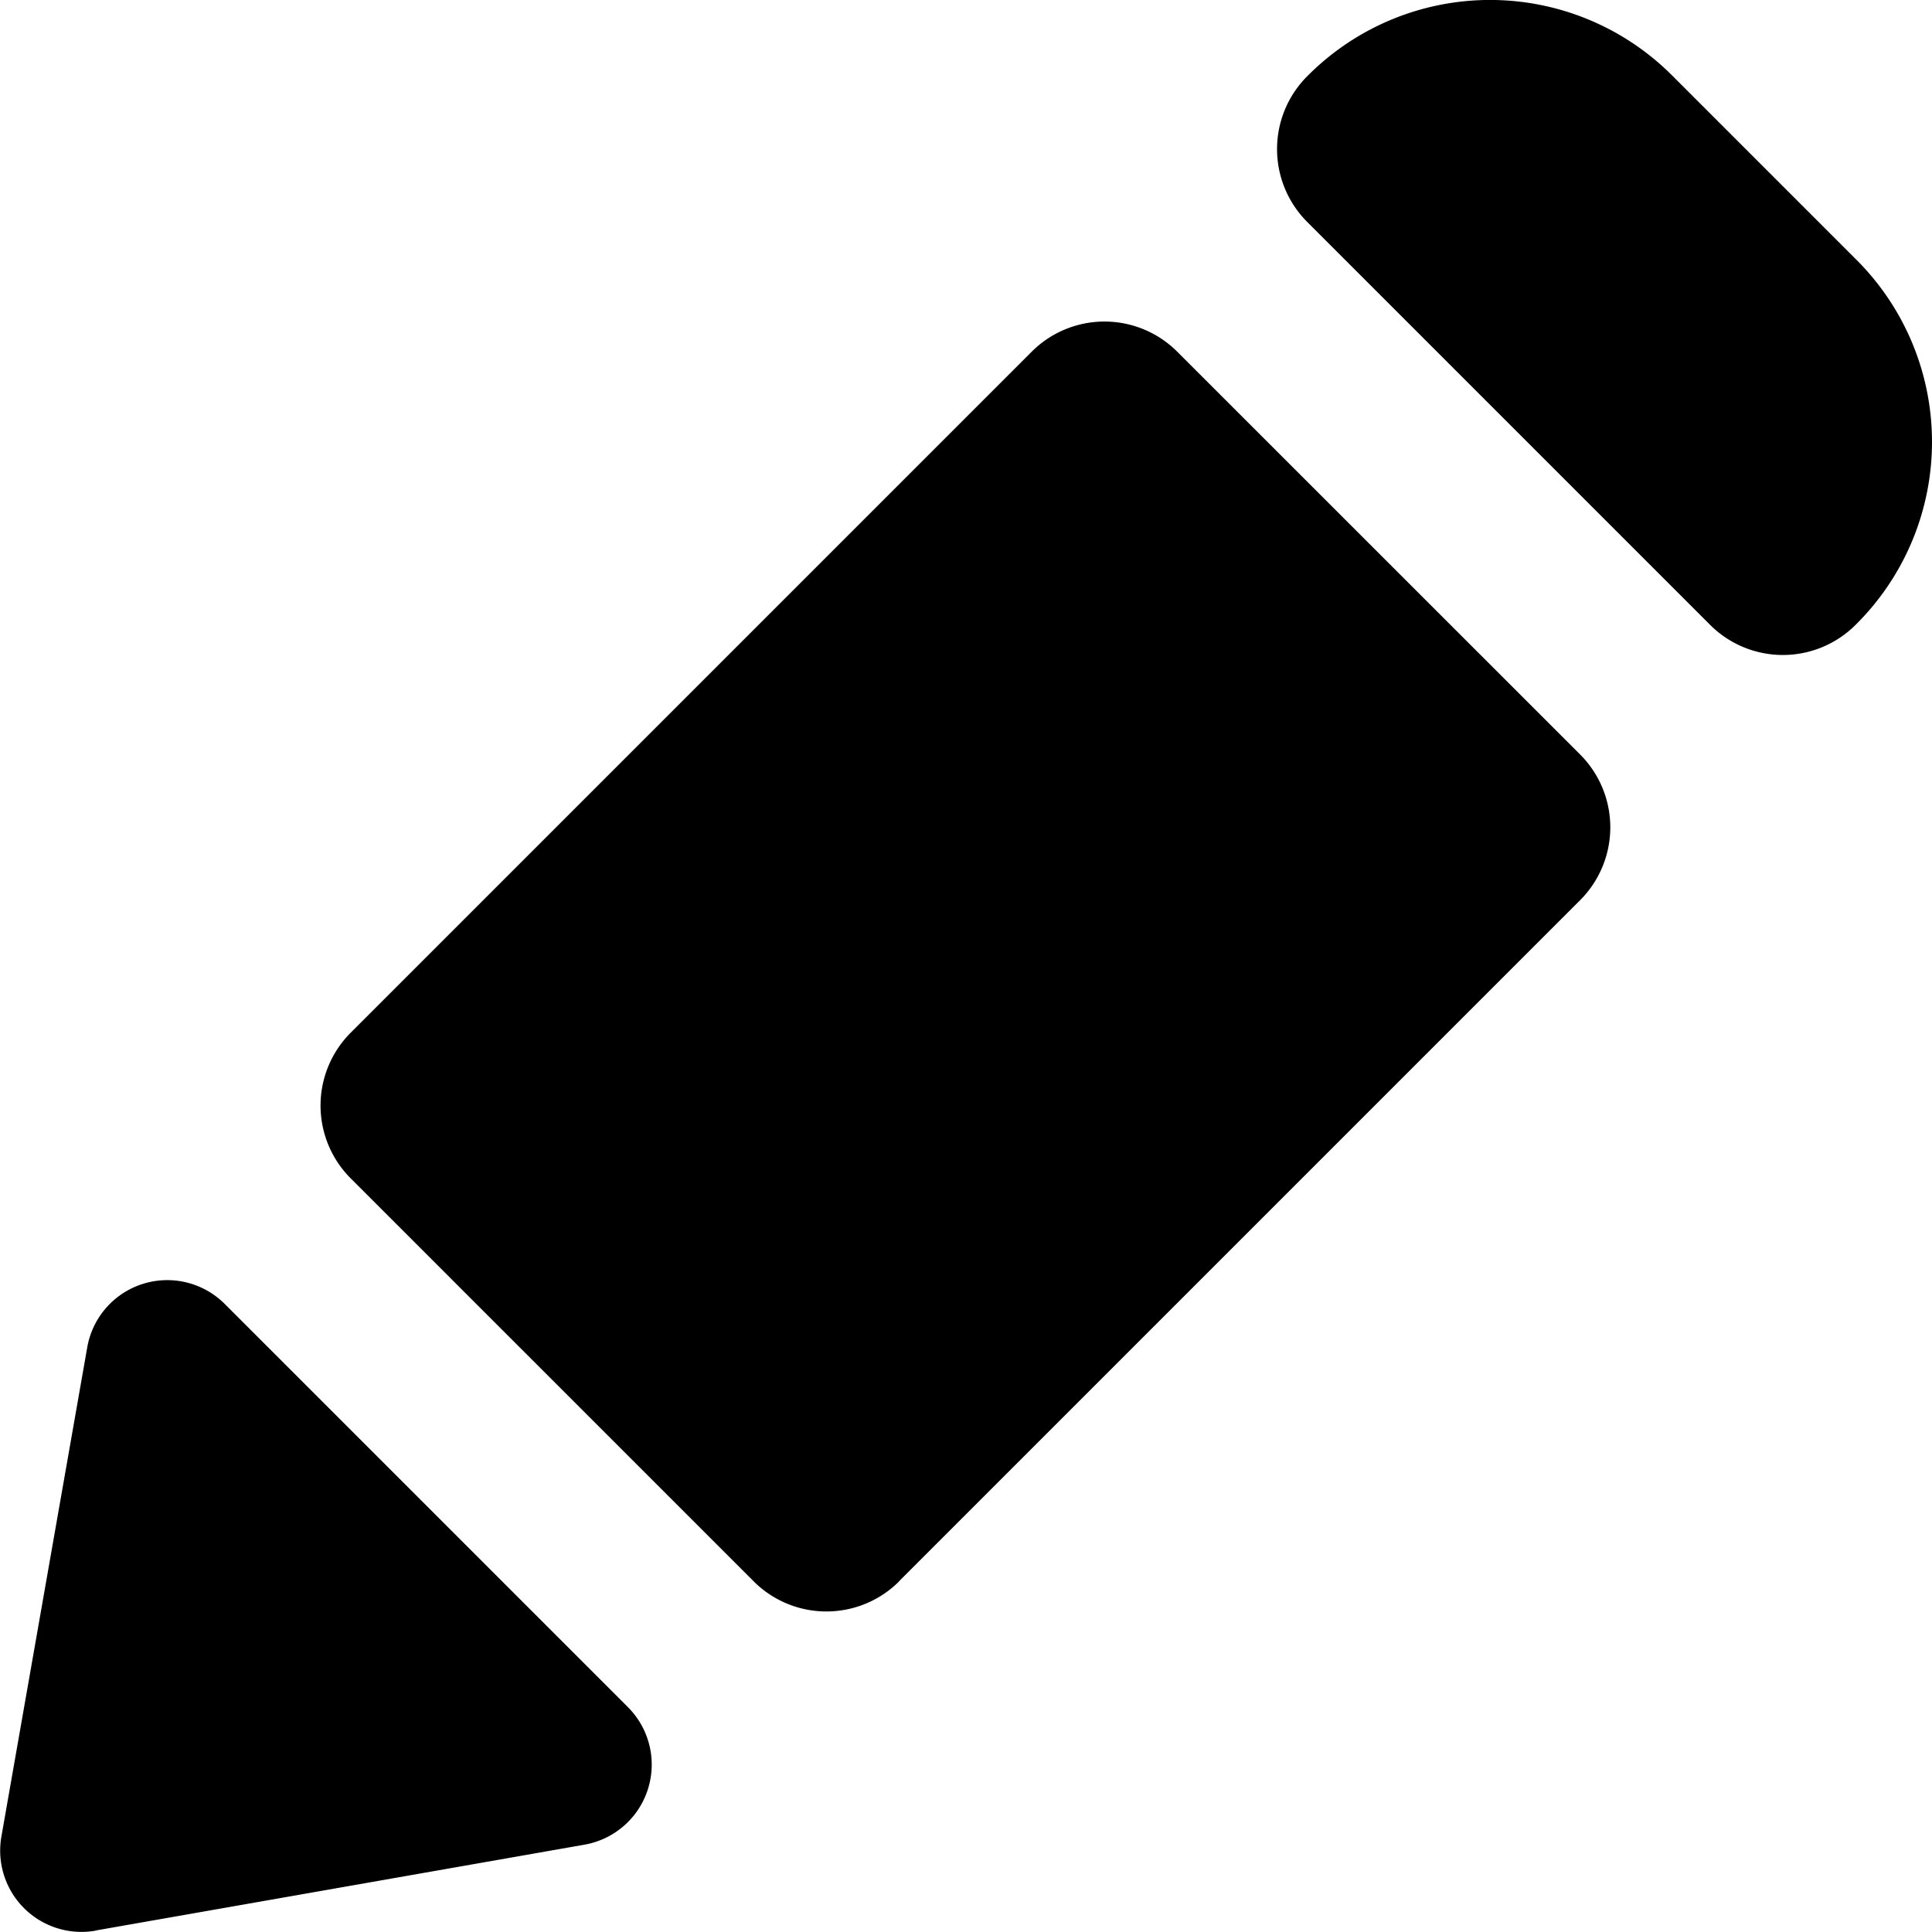 <svg xmlns="http://www.w3.org/2000/svg" viewBox="0 0 40 40">
  <g id="icon" transform="translate(-32 -137)">
    <rect width="40" height="40" transform="translate(32 137)" fill="none"/>
    <path d="M180.376,86.88l-8.342-8.342a2.134,2.134,0,0,1,0-3.014l.021-.021a5.326,5.326,0,0,1,7.532,0l3.824,3.824a5.326,5.326,0,0,1,0,7.532l-.021.021A2.13,2.13,0,0,1,180.376,86.88Zm-16.789,19.8,14.1-14.1a2.133,2.133,0,0,0,0-3.014l-8.342-8.34a2.13,2.13,0,0,0-3.014,0l-14.1,14.1a2.133,2.133,0,0,0,0,3.014l8.342,8.342A2.13,2.13,0,0,0,163.588,106.683Zm-16.641,7.234,10.126-1.778a1.683,1.683,0,0,0,.9-2.847l-8.348-8.348a1.682,1.682,0,0,0-2.847.9L145,111.968A1.683,1.683,0,0,0,146.947,113.917Z" transform="translate(-112.971 63.056)"/>
  </g>
</svg>
